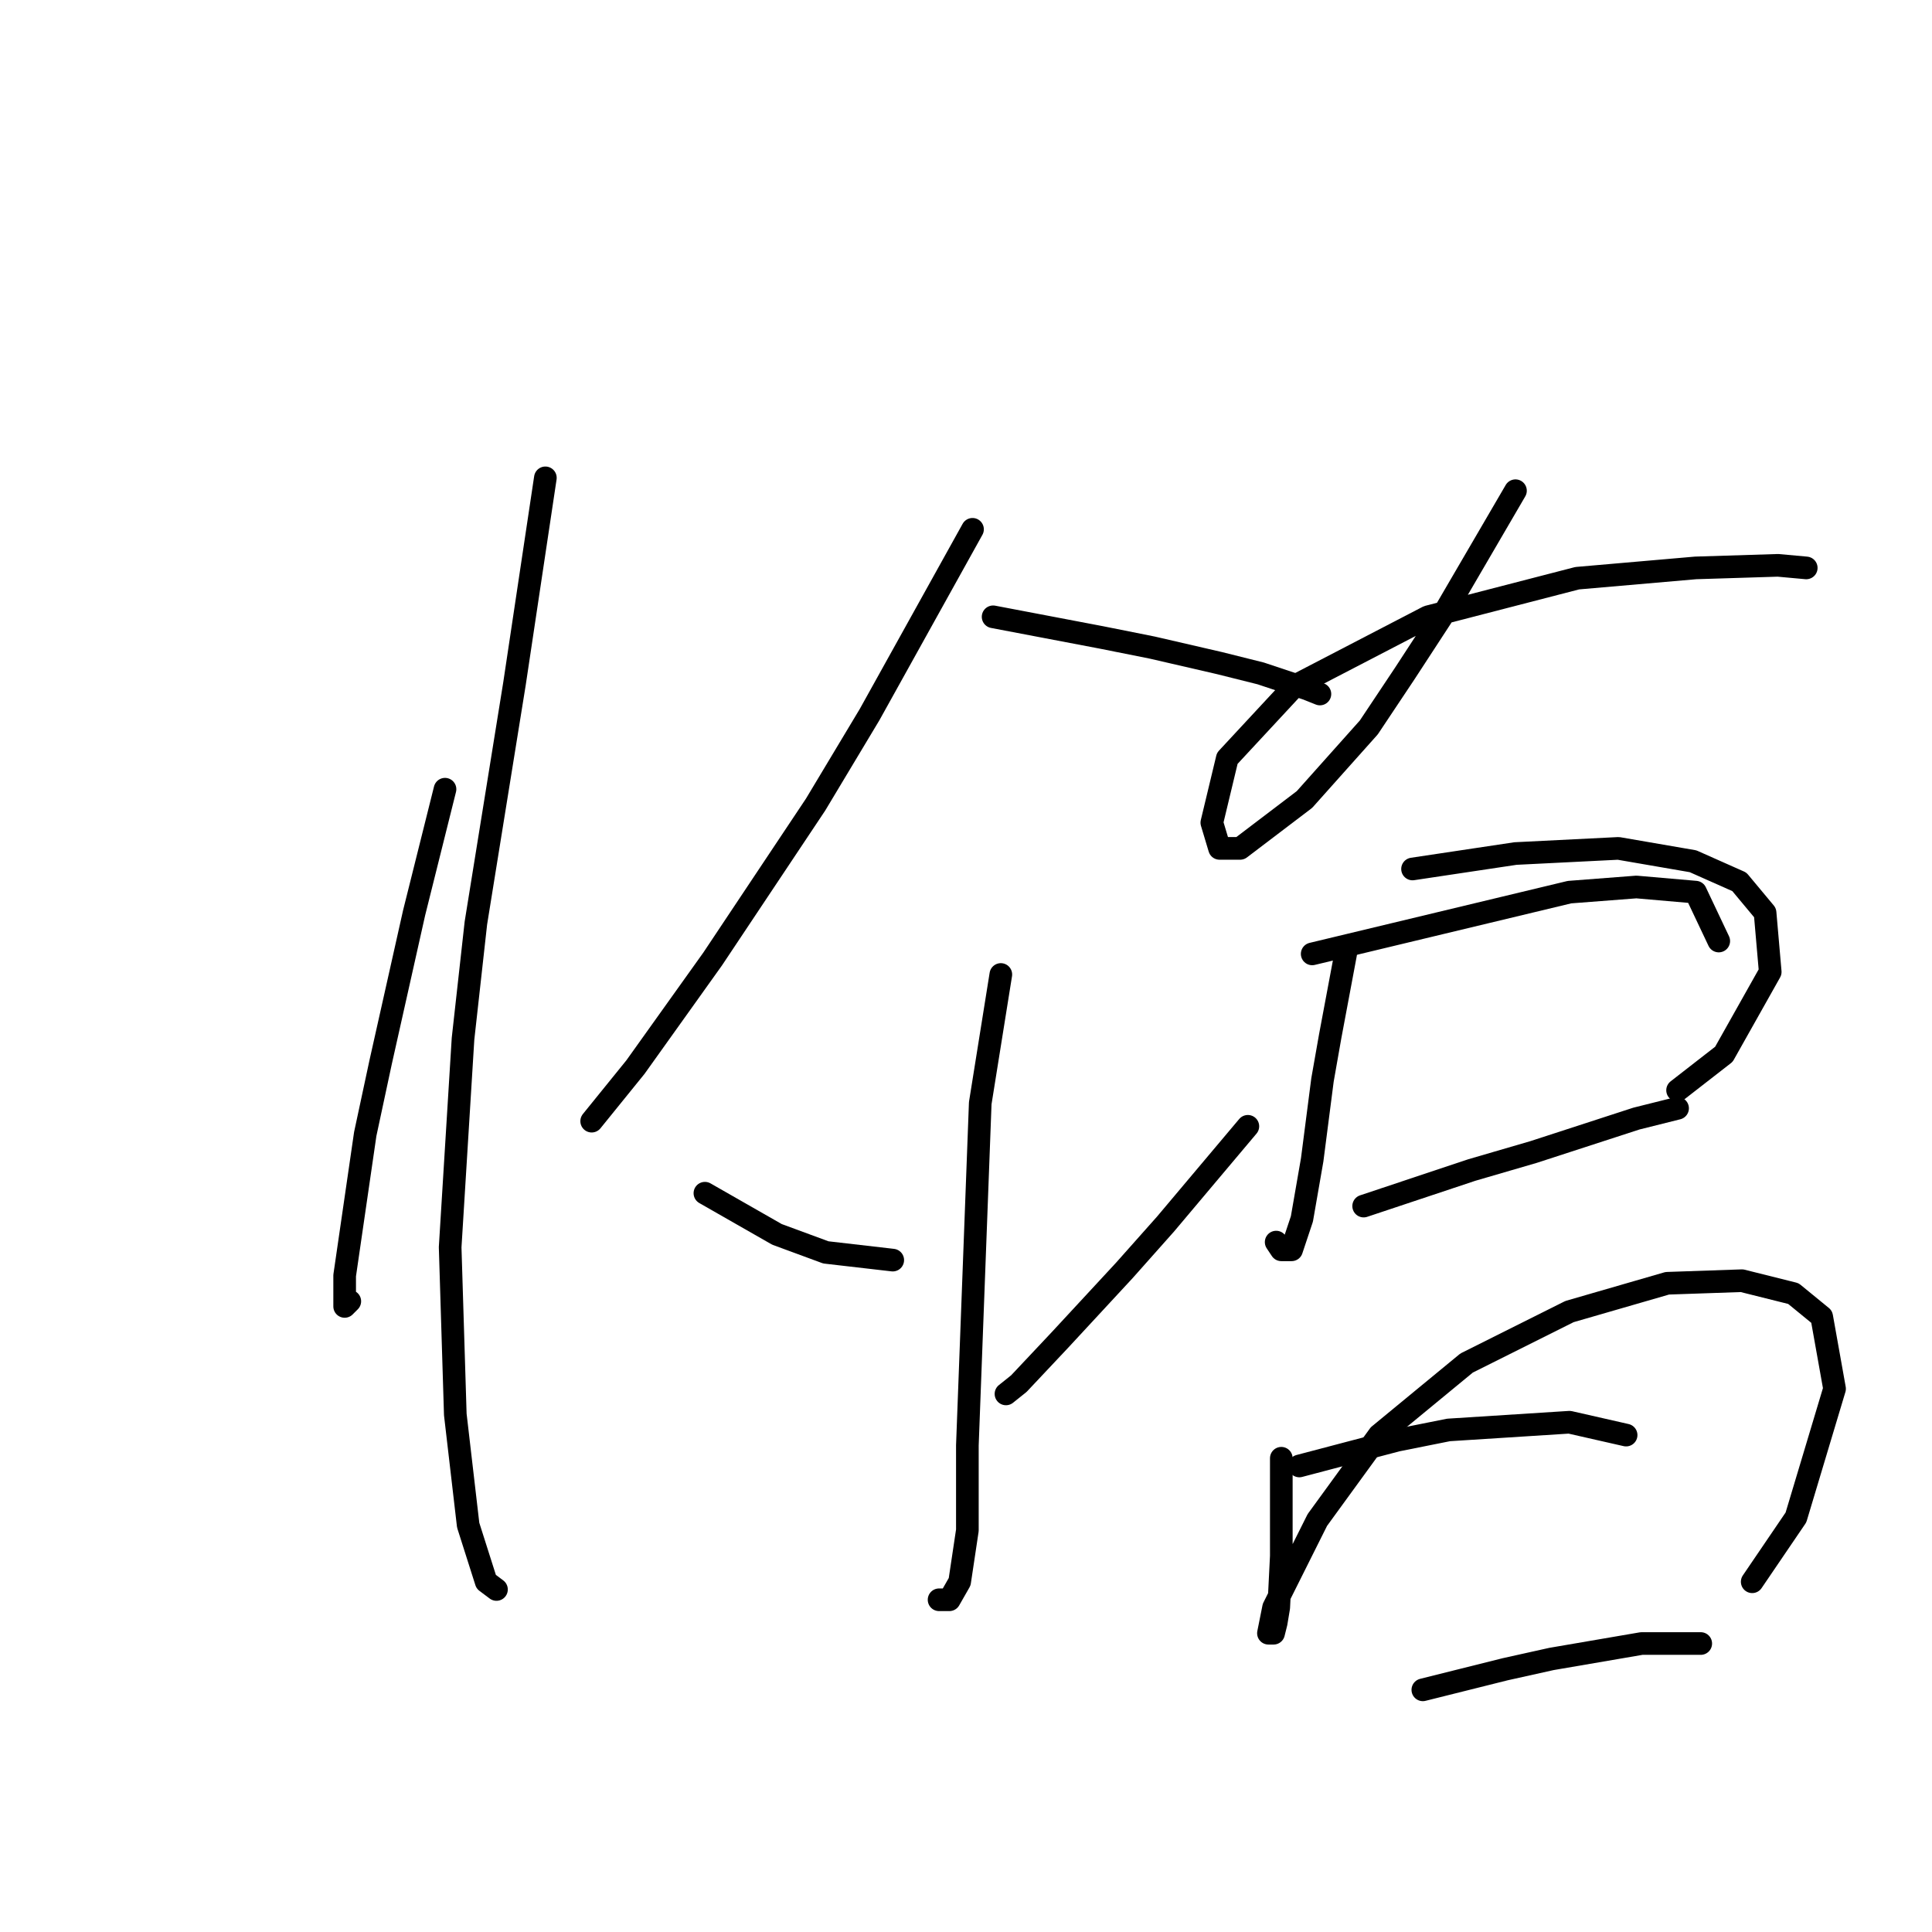 <?xml version="1.0" standalone="no"?>
    <svg width="256" height="256" xmlns="http://www.w3.org/2000/svg" version="1.1">
    <polyline stroke="black" stroke-width="3" stroke-linecap="round" fill="transparent" stroke-linejoin="round" points="58.966 104.574 56.921 112.757 54.875 120.941 50.442 140.717 48.396 150.264 45.669 169.017 45.669 173.108 46.351 172.426 46.351 172.426 " />
        <polyline stroke="black" stroke-width="3" stroke-linecap="round" fill="transparent" stroke-linejoin="round" points="72.264 63.317 70.218 76.956 68.172 90.595 63.058 122.304 61.353 137.648 59.648 165.266 60.33 187.429 62.035 202.09 64.422 209.592 65.786 210.615 65.786 210.615 " />
        <polyline stroke="black" stroke-width="3" stroke-linecap="round" fill="transparent" stroke-linejoin="round" points="128.864 70.137 122.045 82.412 115.226 94.686 108.065 106.62 94.427 127.078 84.198 141.399 78.401 148.559 78.401 148.559 " />
        <polyline stroke="black" stroke-width="3" stroke-linecap="round" fill="transparent" stroke-linejoin="round" points="131.592 81.73 138.752 83.093 145.913 84.457 152.732 85.821 161.597 87.867 167.052 89.231 173.19 91.277 174.895 91.959 174.895 91.959 " />
        <polyline stroke="black" stroke-width="3" stroke-linecap="round" fill="transparent" stroke-linejoin="round" points="132.615 129.124 131.251 137.648 129.887 146.172 128.182 191.52 128.182 202.772 127.159 209.592 125.796 211.978 124.432 211.978 124.432 211.978 " />
        <polyline stroke="black" stroke-width="3" stroke-linecap="round" fill="transparent" stroke-linejoin="round" points="93.404 158.106 98.177 160.834 102.951 163.561 109.429 165.948 118.294 166.971 118.294 166.971 " />
        <polyline stroke="black" stroke-width="3" stroke-linecap="round" fill="transparent" stroke-linejoin="round" points="165.348 149.241 159.892 155.719 154.437 162.197 148.981 168.335 140.457 177.541 135.002 183.337 133.297 184.701 133.297 184.701 " />
        <polyline stroke="black" stroke-width="3" stroke-linecap="round" fill="transparent" stroke-linejoin="round" points="200.808 65.022 196.035 73.205 191.261 81.389 186.146 89.231 181.373 96.391 172.849 105.938 164.325 112.416 161.597 112.416 160.574 109.007 162.62 100.483 171.485 90.936 189.215 81.73 208.991 76.615 224.676 75.251 235.587 74.91 239.337 75.251 239.337 75.251 " />
        <polyline stroke="black" stroke-width="3" stroke-linecap="round" fill="transparent" stroke-linejoin="round" points="178.304 126.396 177.281 131.852 176.258 137.307 175.236 143.103 173.872 153.673 172.508 161.516 171.144 165.607 169.78 165.607 169.098 164.584 169.098 164.584 " />
        <polyline stroke="black" stroke-width="3" stroke-linecap="round" fill="transparent" stroke-linejoin="round" points="187.169 115.144 193.989 114.121 200.808 113.098 214.447 112.416 224.335 114.121 230.472 116.849 233.882 120.941 234.564 128.783 228.426 139.694 222.289 144.467 222.289 144.467 " />
        <polyline stroke="black" stroke-width="3" stroke-linecap="round" fill="transparent" stroke-linejoin="round" points="173.872 126.396 190.92 122.304 207.968 118.213 216.833 117.531 224.676 118.213 227.744 124.691 227.744 124.691 " />
        <polyline stroke="black" stroke-width="3" stroke-linecap="round" fill="transparent" stroke-linejoin="round" points="180.691 159.811 187.851 157.424 195.012 155.037 203.195 152.65 216.833 148.218 222.289 146.854 222.289 146.854 " />
        <polyline stroke="black" stroke-width="3" stroke-linecap="round" fill="transparent" stroke-linejoin="round" points="169.78 193.225 169.78 197.658 169.78 202.09 169.78 206.182 169.439 213.001 169.098 215.047 168.757 216.411 168.075 216.411 168.757 213.001 174.554 201.408 182.737 190.157 194.33 180.61 207.968 173.79 220.925 170.04 230.813 169.699 237.632 171.404 241.383 174.472 243.088 184.019 237.973 201.068 232.177 209.592 232.177 209.592 " />
        <polyline stroke="black" stroke-width="3" stroke-linecap="round" fill="transparent" stroke-linejoin="round" points="172.167 194.248 178.645 192.543 185.124 190.839 191.943 189.475 207.968 188.452 215.469 190.157 215.469 190.157 " />
        <polyline stroke="black" stroke-width="3" stroke-linecap="round" fill="transparent" stroke-linejoin="round" points="188.533 223.912 193.989 222.548 199.444 221.184 205.582 219.821 217.515 217.775 225.358 217.775 225.358 217.775 " />
        </svg>